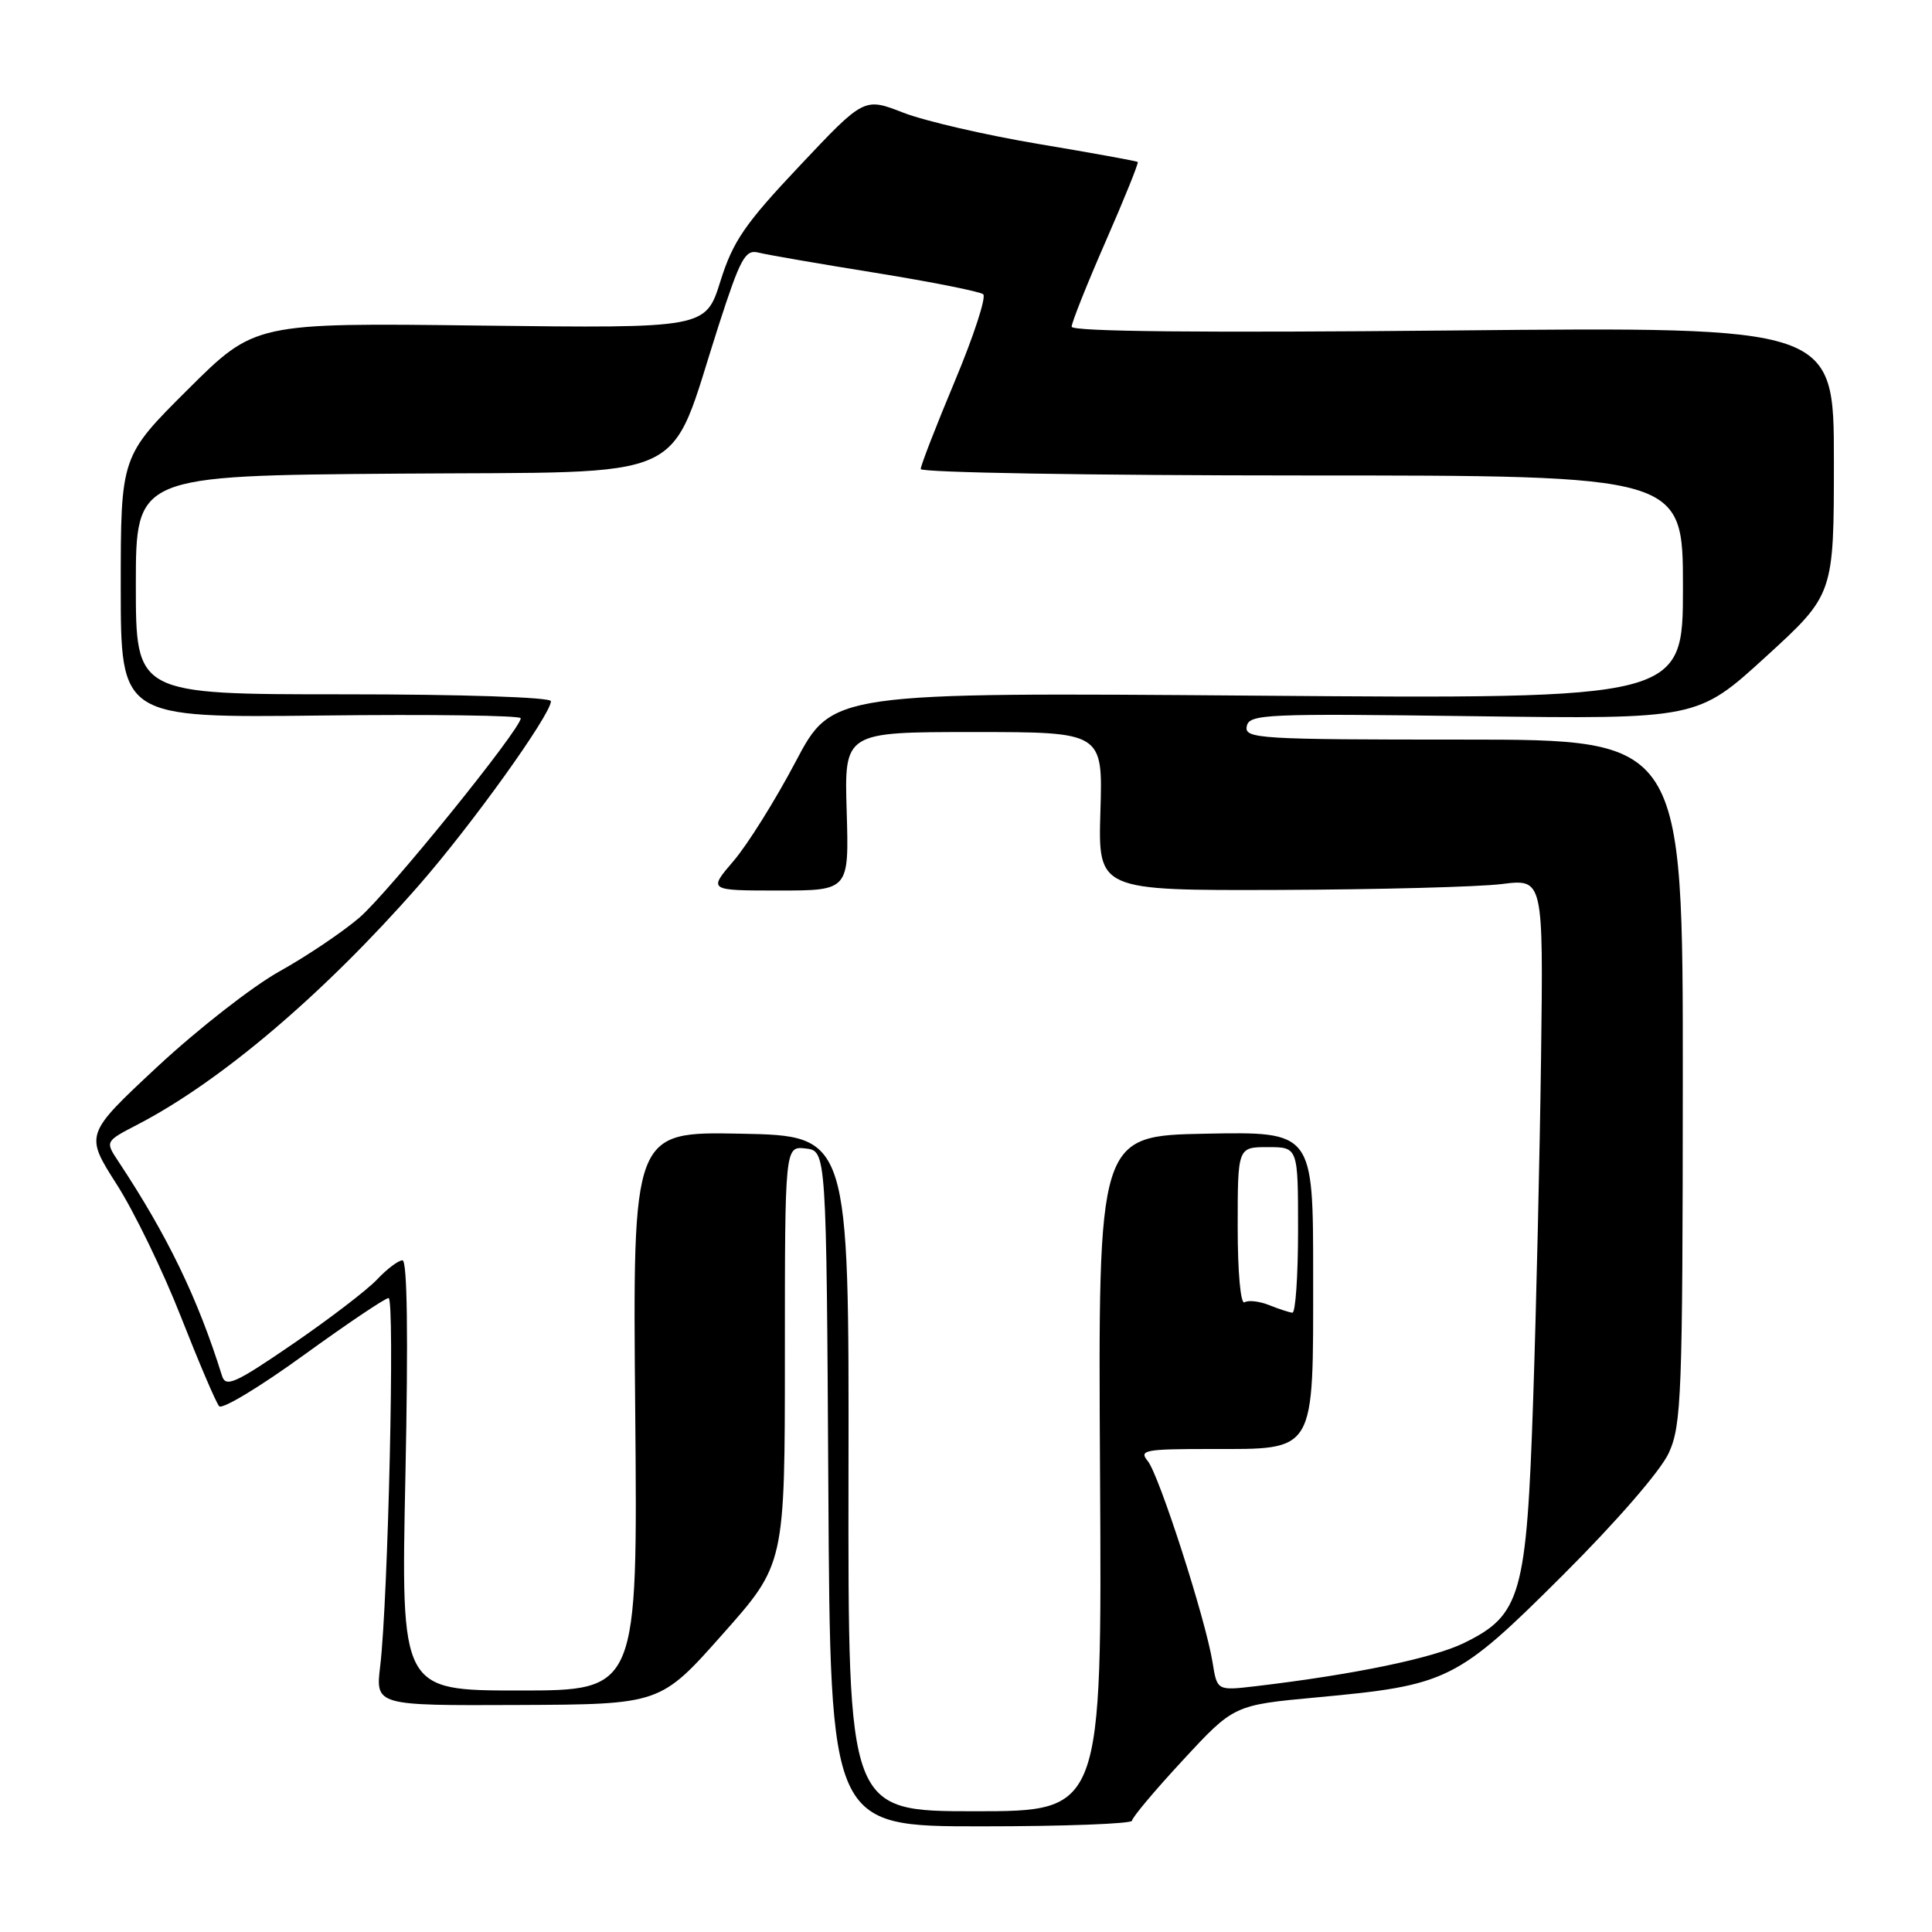<?xml version="1.0" encoding="UTF-8" standalone="no"?>
<!DOCTYPE svg PUBLIC "-//W3C//DTD SVG 1.1//EN" "http://www.w3.org/Graphics/SVG/1.1/DTD/svg11.dtd" >
<svg xmlns="http://www.w3.org/2000/svg" xmlns:xlink="http://www.w3.org/1999/xlink" version="1.1" viewBox="0 0 256 256">
 <g >
 <path fill="currentColor"
d=" M 150.00 241.25 C 150.00 240.84 153.04 237.22 156.75 233.22 C 163.50 225.93 163.50 225.93 174.50 224.91 C 191.87 223.30 193.03 222.73 207.10 208.70 C 214.20 201.62 220.08 194.84 221.13 192.51 C 222.81 188.82 222.96 184.86 222.98 143.25 C 223.00 98.00 223.00 98.00 193.93 98.00 C 166.77 98.00 164.88 97.88 165.20 96.25 C 165.51 94.62 167.57 94.53 195.23 94.90 C 224.92 95.29 224.92 95.29 233.96 87.04 C 243.00 78.78 243.00 78.78 243.00 61.04 C 243.00 43.30 243.00 43.30 192.50 43.79 C 159.27 44.11 142.00 43.94 142.00 43.29 C 142.00 42.74 144.03 37.65 146.51 31.98 C 148.99 26.32 150.90 21.58 150.76 21.46 C 150.62 21.34 144.73 20.27 137.69 19.09 C 130.64 17.91 122.54 16.04 119.69 14.93 C 114.50 12.91 114.50 12.91 105.96 21.97 C 98.70 29.66 97.12 31.96 95.46 37.26 C 93.50 43.50 93.50 43.50 63.64 43.14 C 33.77 42.77 33.77 42.77 24.89 51.61 C 16.00 60.46 16.00 60.46 16.00 77.79 C 16.00 95.12 16.00 95.12 42.50 94.81 C 57.08 94.64 69.00 94.80 69.00 95.17 C 69.00 96.62 51.43 118.33 47.61 121.60 C 45.37 123.52 40.61 126.72 37.02 128.72 C 33.43 130.72 26.17 136.40 20.87 141.33 C 11.24 150.31 11.24 150.31 15.45 156.91 C 17.77 160.53 21.61 168.45 23.98 174.50 C 26.36 180.55 28.63 185.88 29.04 186.33 C 29.44 186.79 34.47 183.75 40.22 179.58 C 45.98 175.41 51.04 172.00 51.49 172.00 C 52.34 172.00 51.43 211.93 50.38 220.75 C 49.75 226.00 49.75 226.00 68.62 225.92 C 87.50 225.84 87.50 225.84 95.75 216.54 C 104.00 207.25 104.00 207.25 104.00 179.56 C 104.00 151.87 104.00 151.87 106.75 152.18 C 109.50 152.50 109.50 152.50 109.76 197.25 C 110.02 242.00 110.02 242.00 130.01 242.00 C 141.00 242.00 150.00 241.66 150.00 241.25 Z  M 112.43 195.25 C 112.50 150.50 112.50 150.50 98.17 150.22 C 83.83 149.94 83.83 149.94 84.17 186.97 C 84.50 224.00 84.50 224.00 68.81 224.00 C 53.12 224.00 53.12 224.00 53.72 195.50 C 54.10 177.08 53.97 167.00 53.33 167.00 C 52.79 167.00 51.28 168.14 49.97 169.53 C 48.67 170.92 43.63 174.77 38.79 178.09 C 31.17 183.31 29.91 183.88 29.42 182.31 C 26.23 172.07 22.20 163.73 15.67 153.87 C 13.93 151.24 13.93 151.24 18.21 149.02 C 29.26 143.29 42.90 131.69 55.45 117.37 C 62.46 109.38 73.00 94.68 73.00 92.91 C 73.00 92.39 61.27 92.00 45.50 92.00 C 18.00 92.00 18.00 92.00 18.00 77.51 C 18.00 63.03 18.00 63.03 52.75 62.76 C 92.39 62.46 88.40 64.30 95.19 43.23 C 98.11 34.19 98.74 33.03 100.50 33.47 C 101.60 33.75 108.58 34.96 116.00 36.15 C 123.42 37.35 129.85 38.63 130.28 38.99 C 130.71 39.36 129.02 44.53 126.53 50.48 C 124.04 56.43 122.00 61.68 122.00 62.15 C 122.00 62.62 144.72 63.00 172.50 63.00 C 223.00 63.00 223.00 63.00 223.00 77.81 C 223.00 92.62 223.00 92.62 166.64 92.18 C 110.27 91.74 110.27 91.74 105.42 100.94 C 102.75 106.00 99.06 111.91 97.21 114.07 C 93.84 118.00 93.84 118.00 103.17 118.00 C 112.50 118.00 112.50 118.00 112.19 107.50 C 111.87 97.00 111.87 97.00 129.00 97.00 C 146.13 97.00 146.13 97.00 145.81 107.50 C 145.50 118.00 145.50 118.00 169.50 117.92 C 182.70 117.87 195.97 117.52 199.00 117.14 C 204.50 116.45 204.50 116.45 204.20 139.97 C 204.03 152.91 203.56 173.40 203.15 185.50 C 202.28 211.40 201.54 214.01 194.00 217.70 C 189.88 219.72 179.42 221.89 166.38 223.43 C 161.27 224.03 161.27 224.03 160.67 220.27 C 159.76 214.58 153.58 195.41 152.08 193.59 C 150.88 192.15 151.69 192.00 160.38 192.00 C 174.46 192.00 174.00 192.78 174.00 168.97 C 174.00 149.95 174.00 149.95 159.75 150.22 C 145.50 150.50 145.50 150.50 145.76 195.25 C 146.02 240.00 146.02 240.00 129.19 240.00 C 112.37 240.00 112.37 240.00 112.43 195.25 Z  M 168.16 172.93 C 166.87 172.42 165.41 172.25 164.91 172.56 C 164.39 172.88 164.00 168.63 164.00 162.56 C 164.00 152.00 164.00 152.00 168.00 152.00 C 172.00 152.00 172.00 152.00 172.00 163.00 C 172.00 169.05 171.66 173.97 171.25 173.94 C 170.84 173.90 169.45 173.45 168.16 172.93 Z "/>
</g>
</svg>